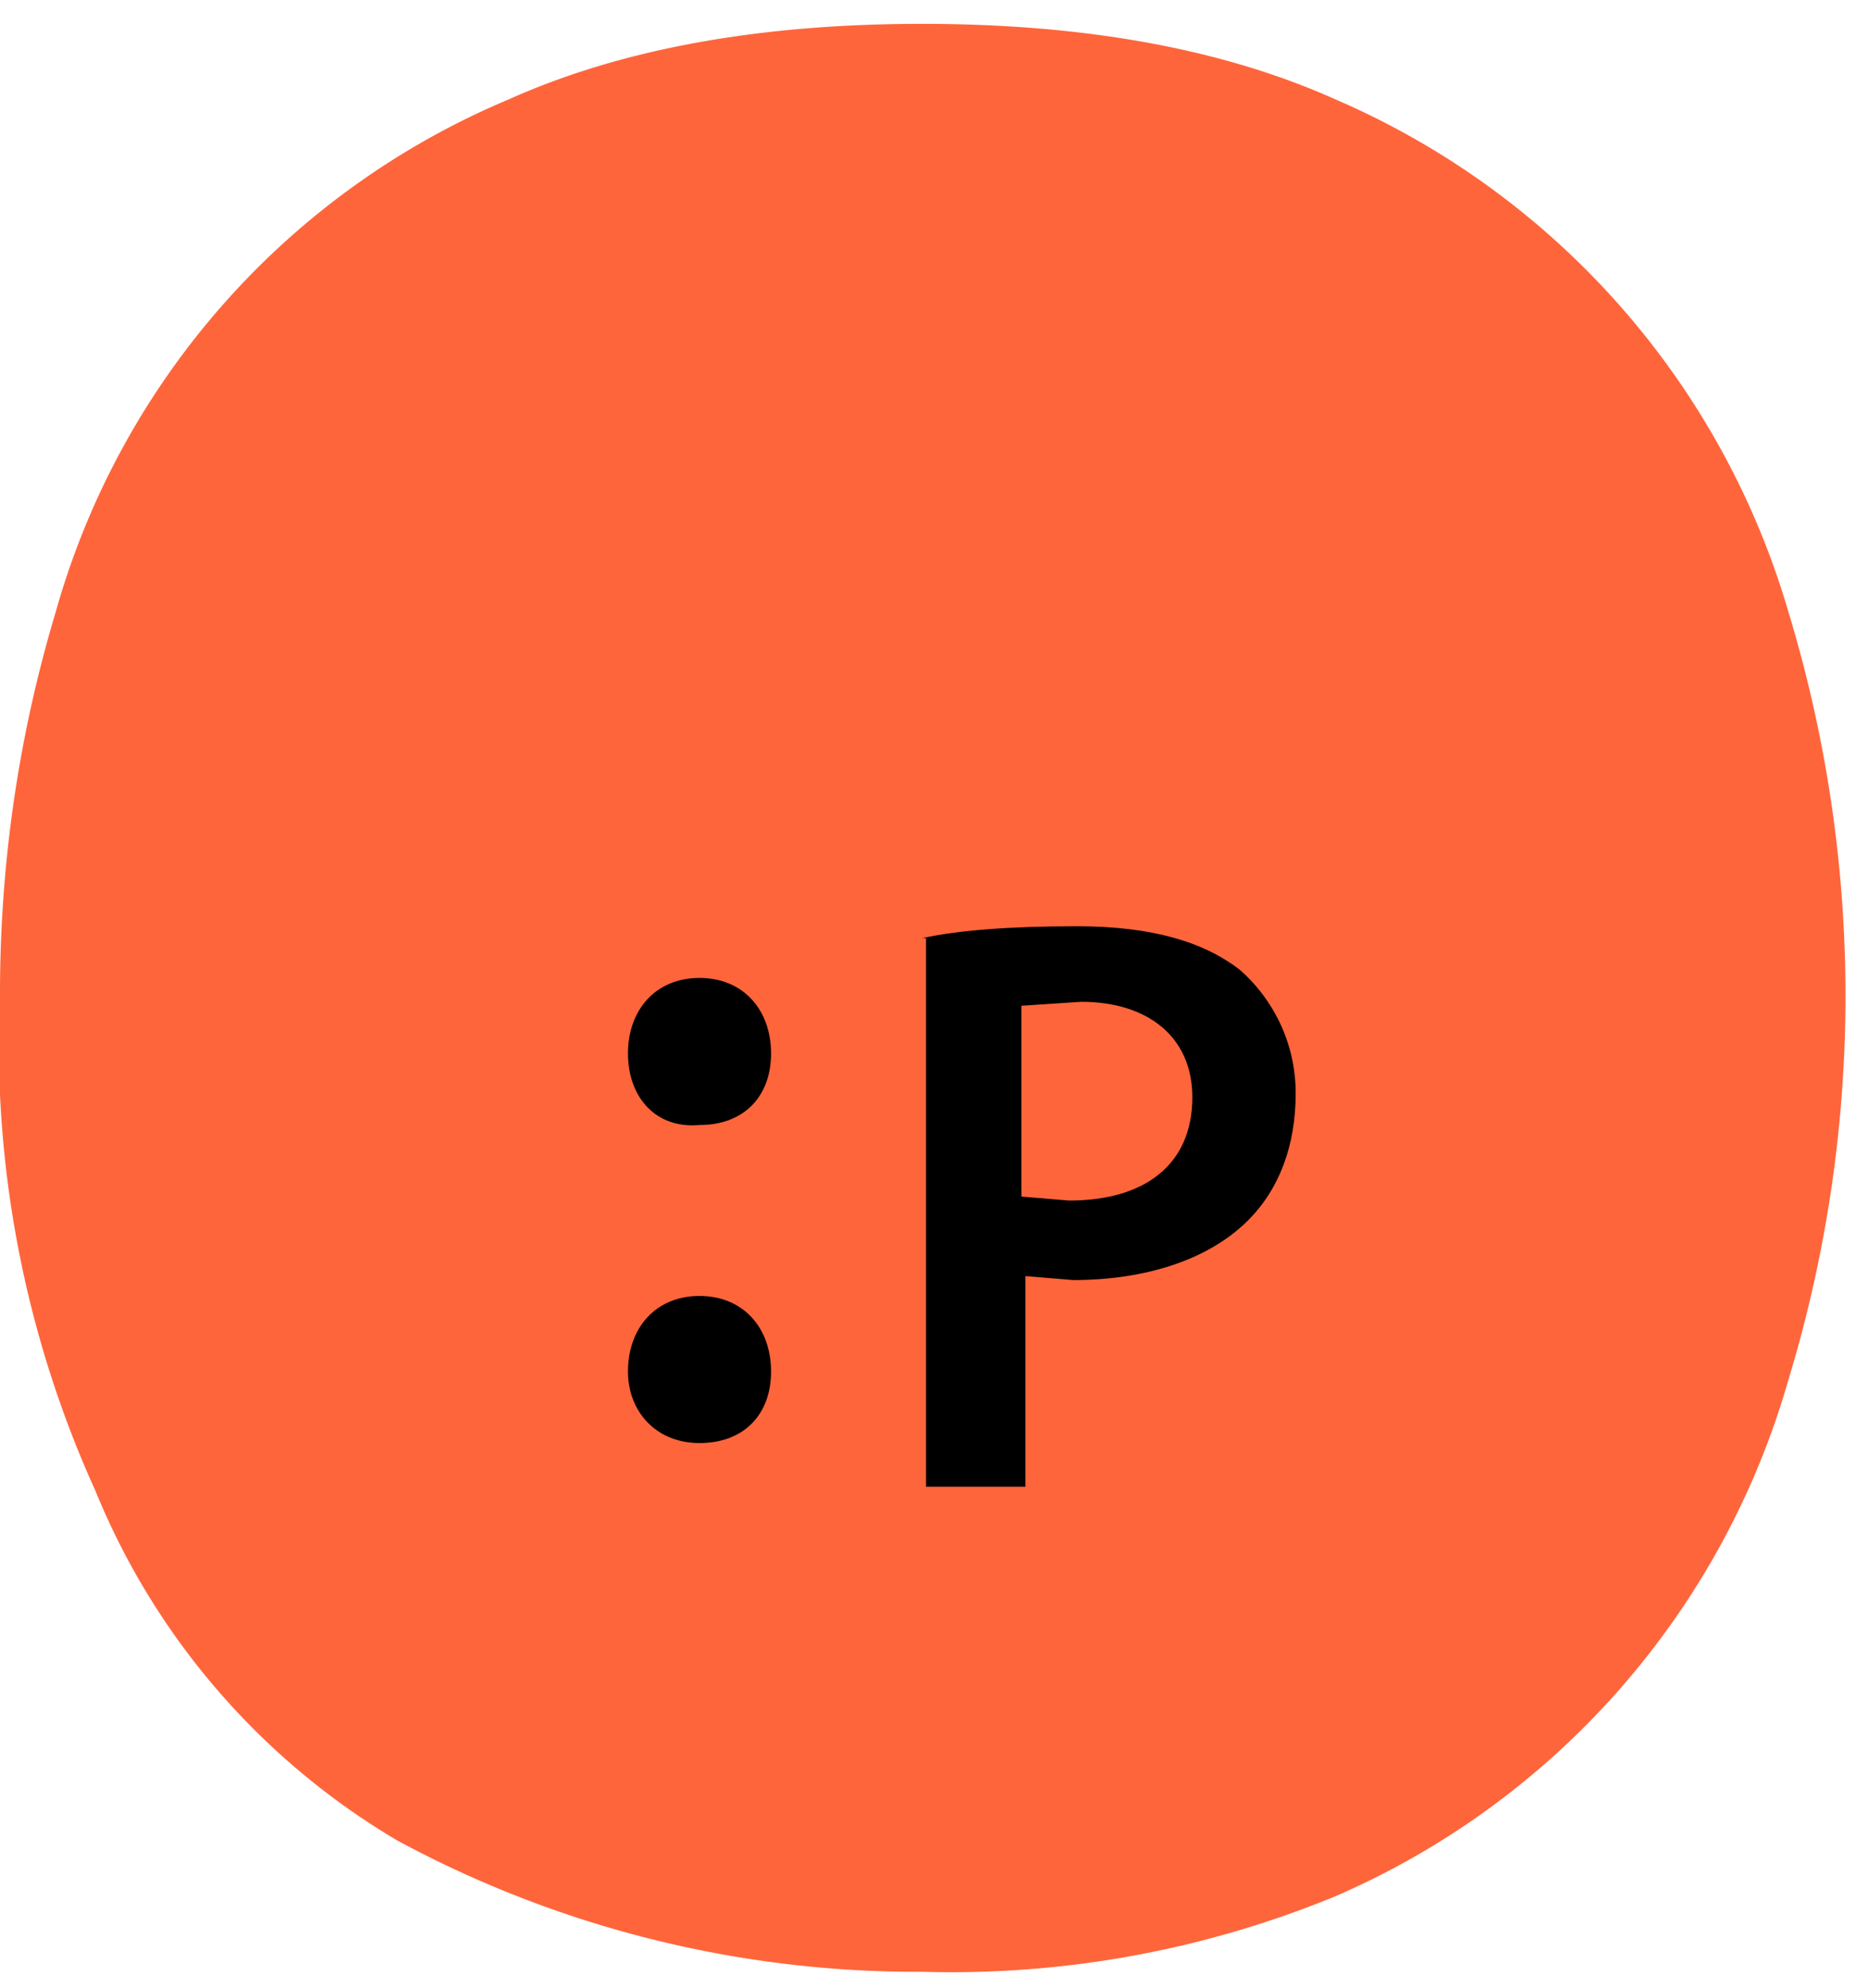 <svg xmlns="http://www.w3.org/2000/svg" fill="none" viewBox="0 0 47 50" width="47" height="50"><defs/><path fill="#FF653B" d="M23.2.6c4 0 7.5.6 10.4 1.9A20.2 20.2 0 0145 15.4a33.2 33.2 0 010 19.3 20.2 20.2 0 01-11.4 13 25.4 25.4 0 01-10.4 1.9A27.5 27.5 0 0110 46.3a18.2 18.2 0 01-7.6-8.8A27.2 27.2 0 010 25c0-3.4.5-6.6 1.4-9.6A19.8 19.8 0 0112.8 2.5C15.7 1.2 19.2.6 23.2.6z"/><path fill="#000" d="M15.8 34.5c0-1.1.7-1.9 1.8-1.9s1.8.8 1.8 1.9c0 1.1-.7 1.8-1.8 1.8s-1.8-.8-1.8-1.8zm0-8c0-1.1.7-1.9 1.8-1.9s1.8.8 1.8 1.9c0 1.1-.7 1.8-1.8 1.8-1.1.1-1.8-.7-1.8-1.8zM23.2 23.6c.9-.2 2.2-.3 3.9-.3 1.9 0 3.2.4 4.1 1.1.8.7 1.4 1.8 1.4 3.1s-.4 2.4-1.2 3.2c-1 1-2.6 1.5-4.4 1.5l-1.2-.1v5.3h-2.5V23.6h-.1zm2.5 6.5l1.2.1c1.9 0 3.1-.9 3.1-2.6 0-1.5-1.1-2.4-2.8-2.4l-1.5.1v4.8z"/></svg>
